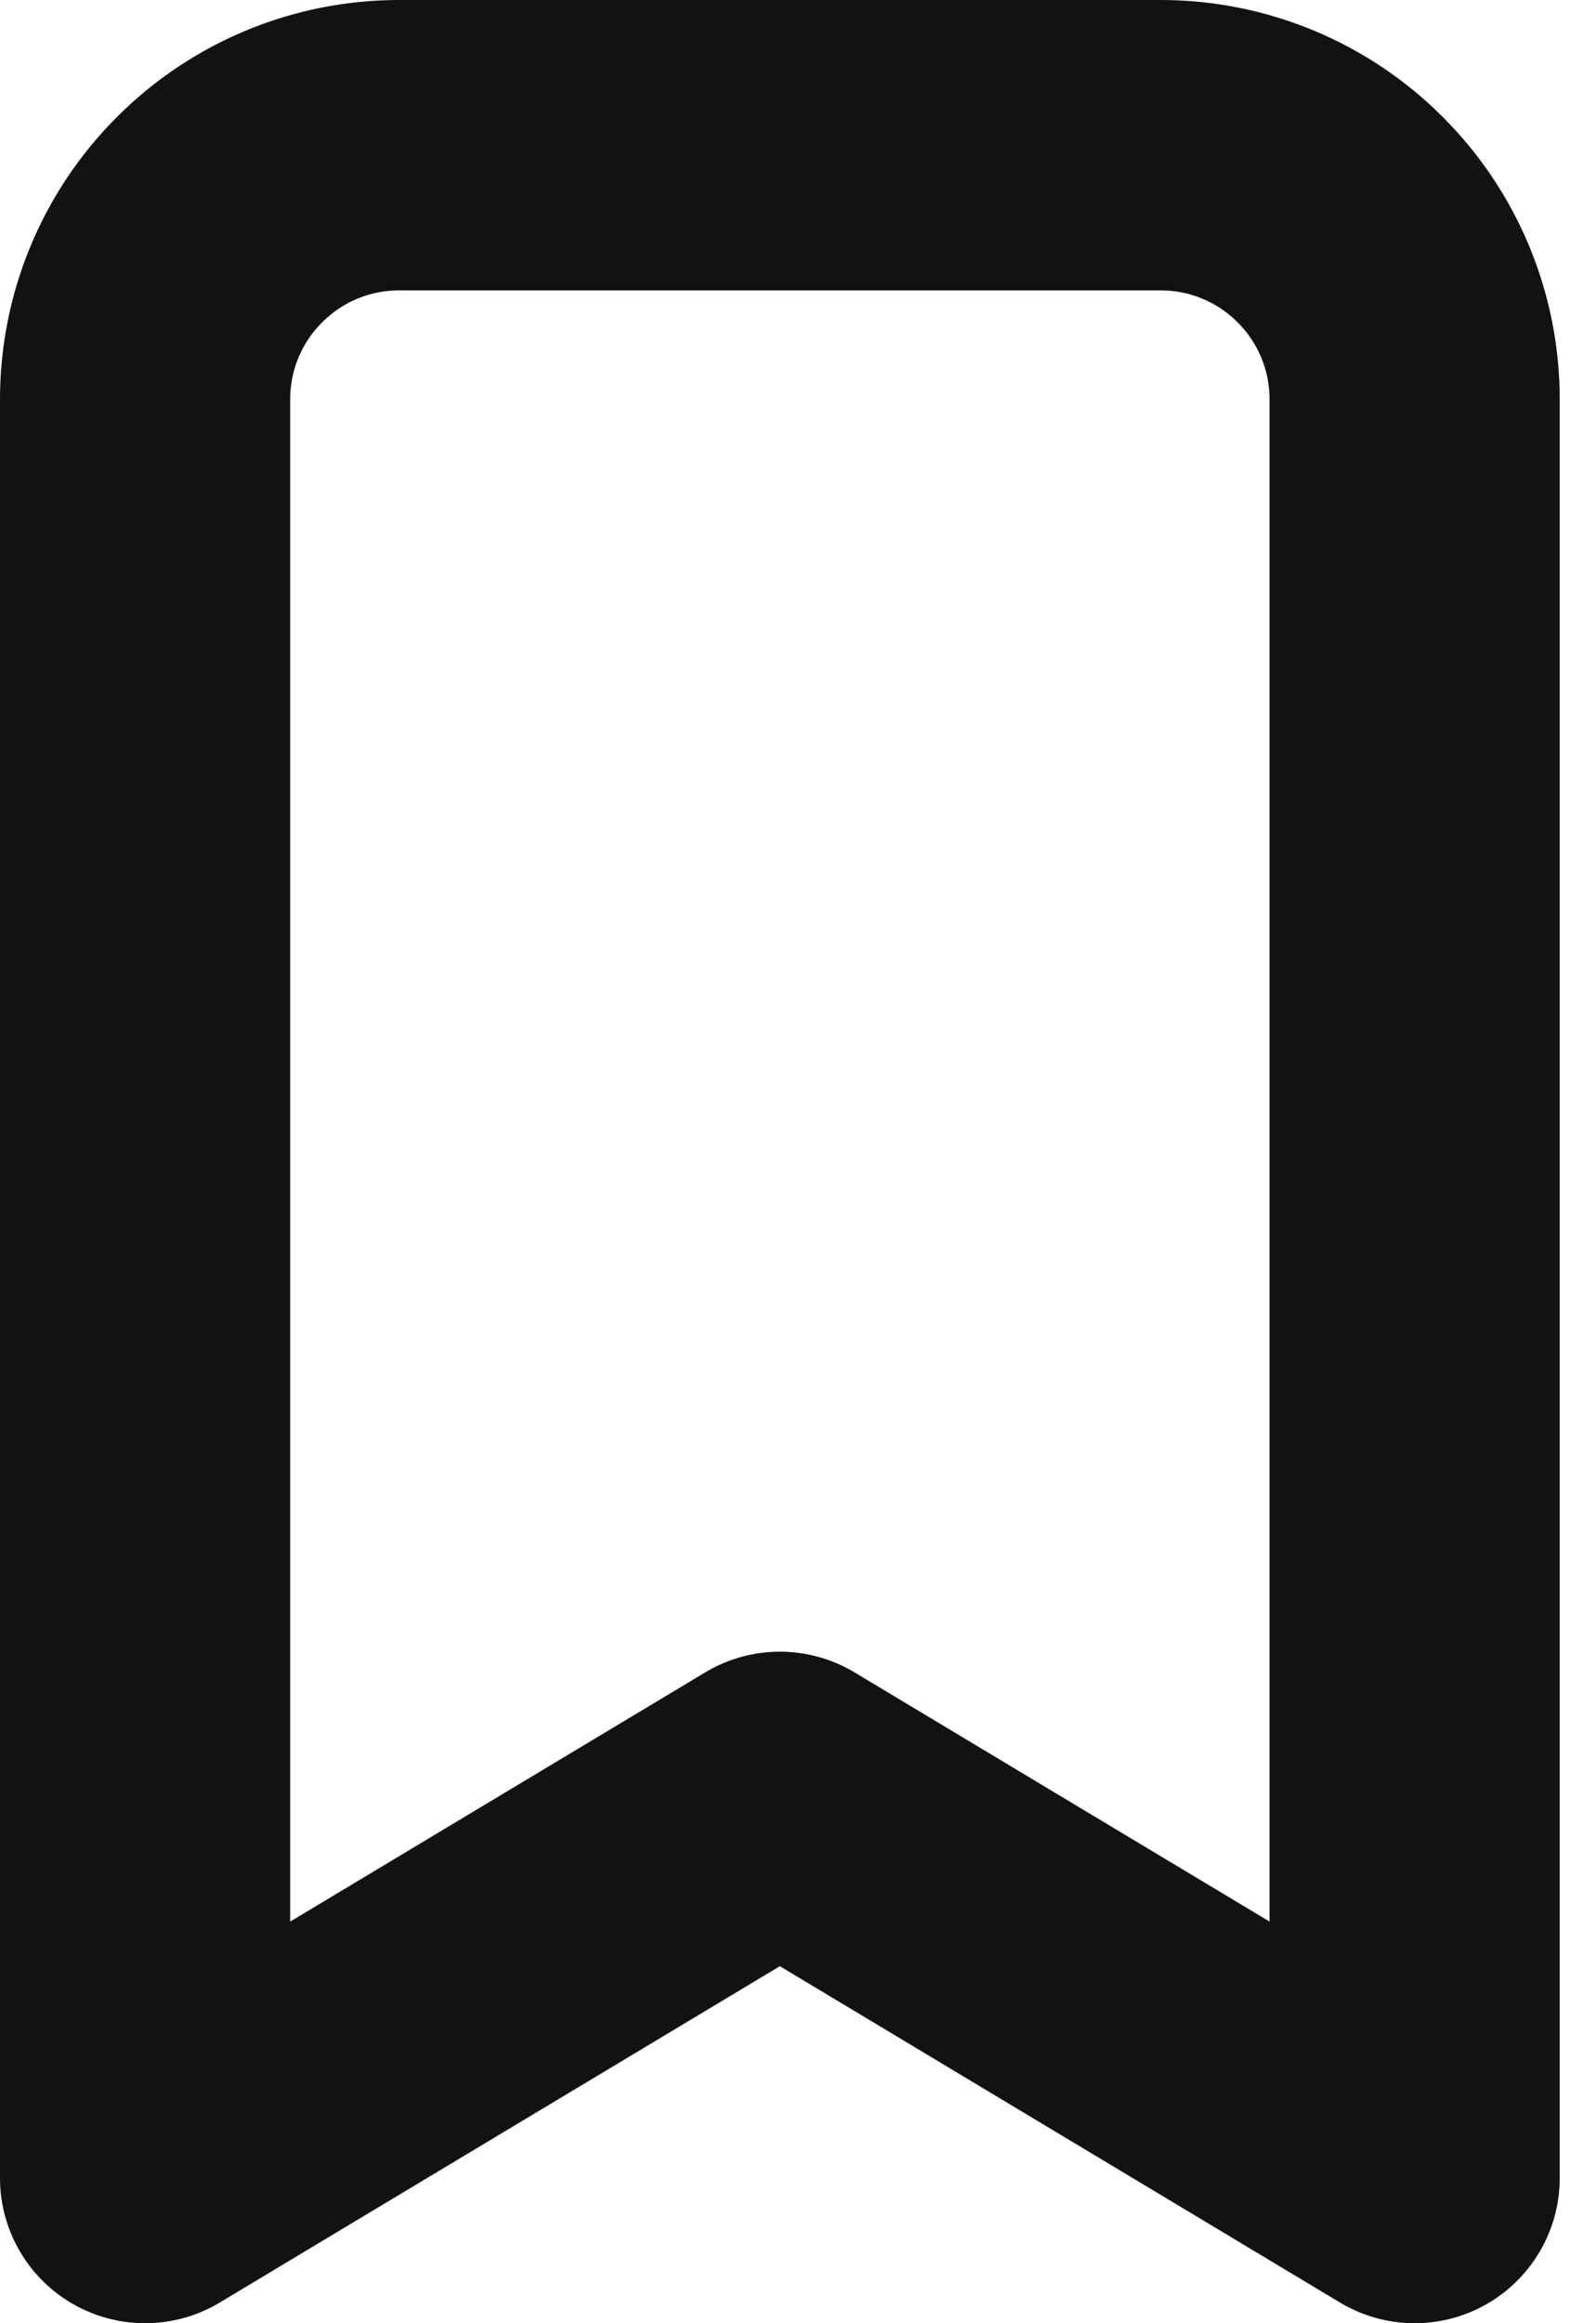 <svg width="11" height="16" viewBox="0 0 11 16" fill="none" xmlns="http://www.w3.org/2000/svg">
<mask id="mask0_6_4657" style="mask-type:alpha" maskUnits="userSpaceOnUse" x="-5" y="-2" width="20" height="20">
<rect x="-5" y="-2" width="20" height="20" fill="white"/>
</mask>
<g mask="url(#mask0_6_4657)">
<path d="M2.75 1H8C8.464 1 8.909 1.184 9.237 1.513C9.566 1.841 9.75 2.286 9.75 2.75V15L5.375 12.375L1 15V2.75C1 2.286 1.184 1.841 1.513 1.513C1.841 1.184 2.286 1 2.75 1Z" stroke="#121212" stroke-width="2" stroke-linecap="round" stroke-linejoin="round"/>
</g>
</svg>
